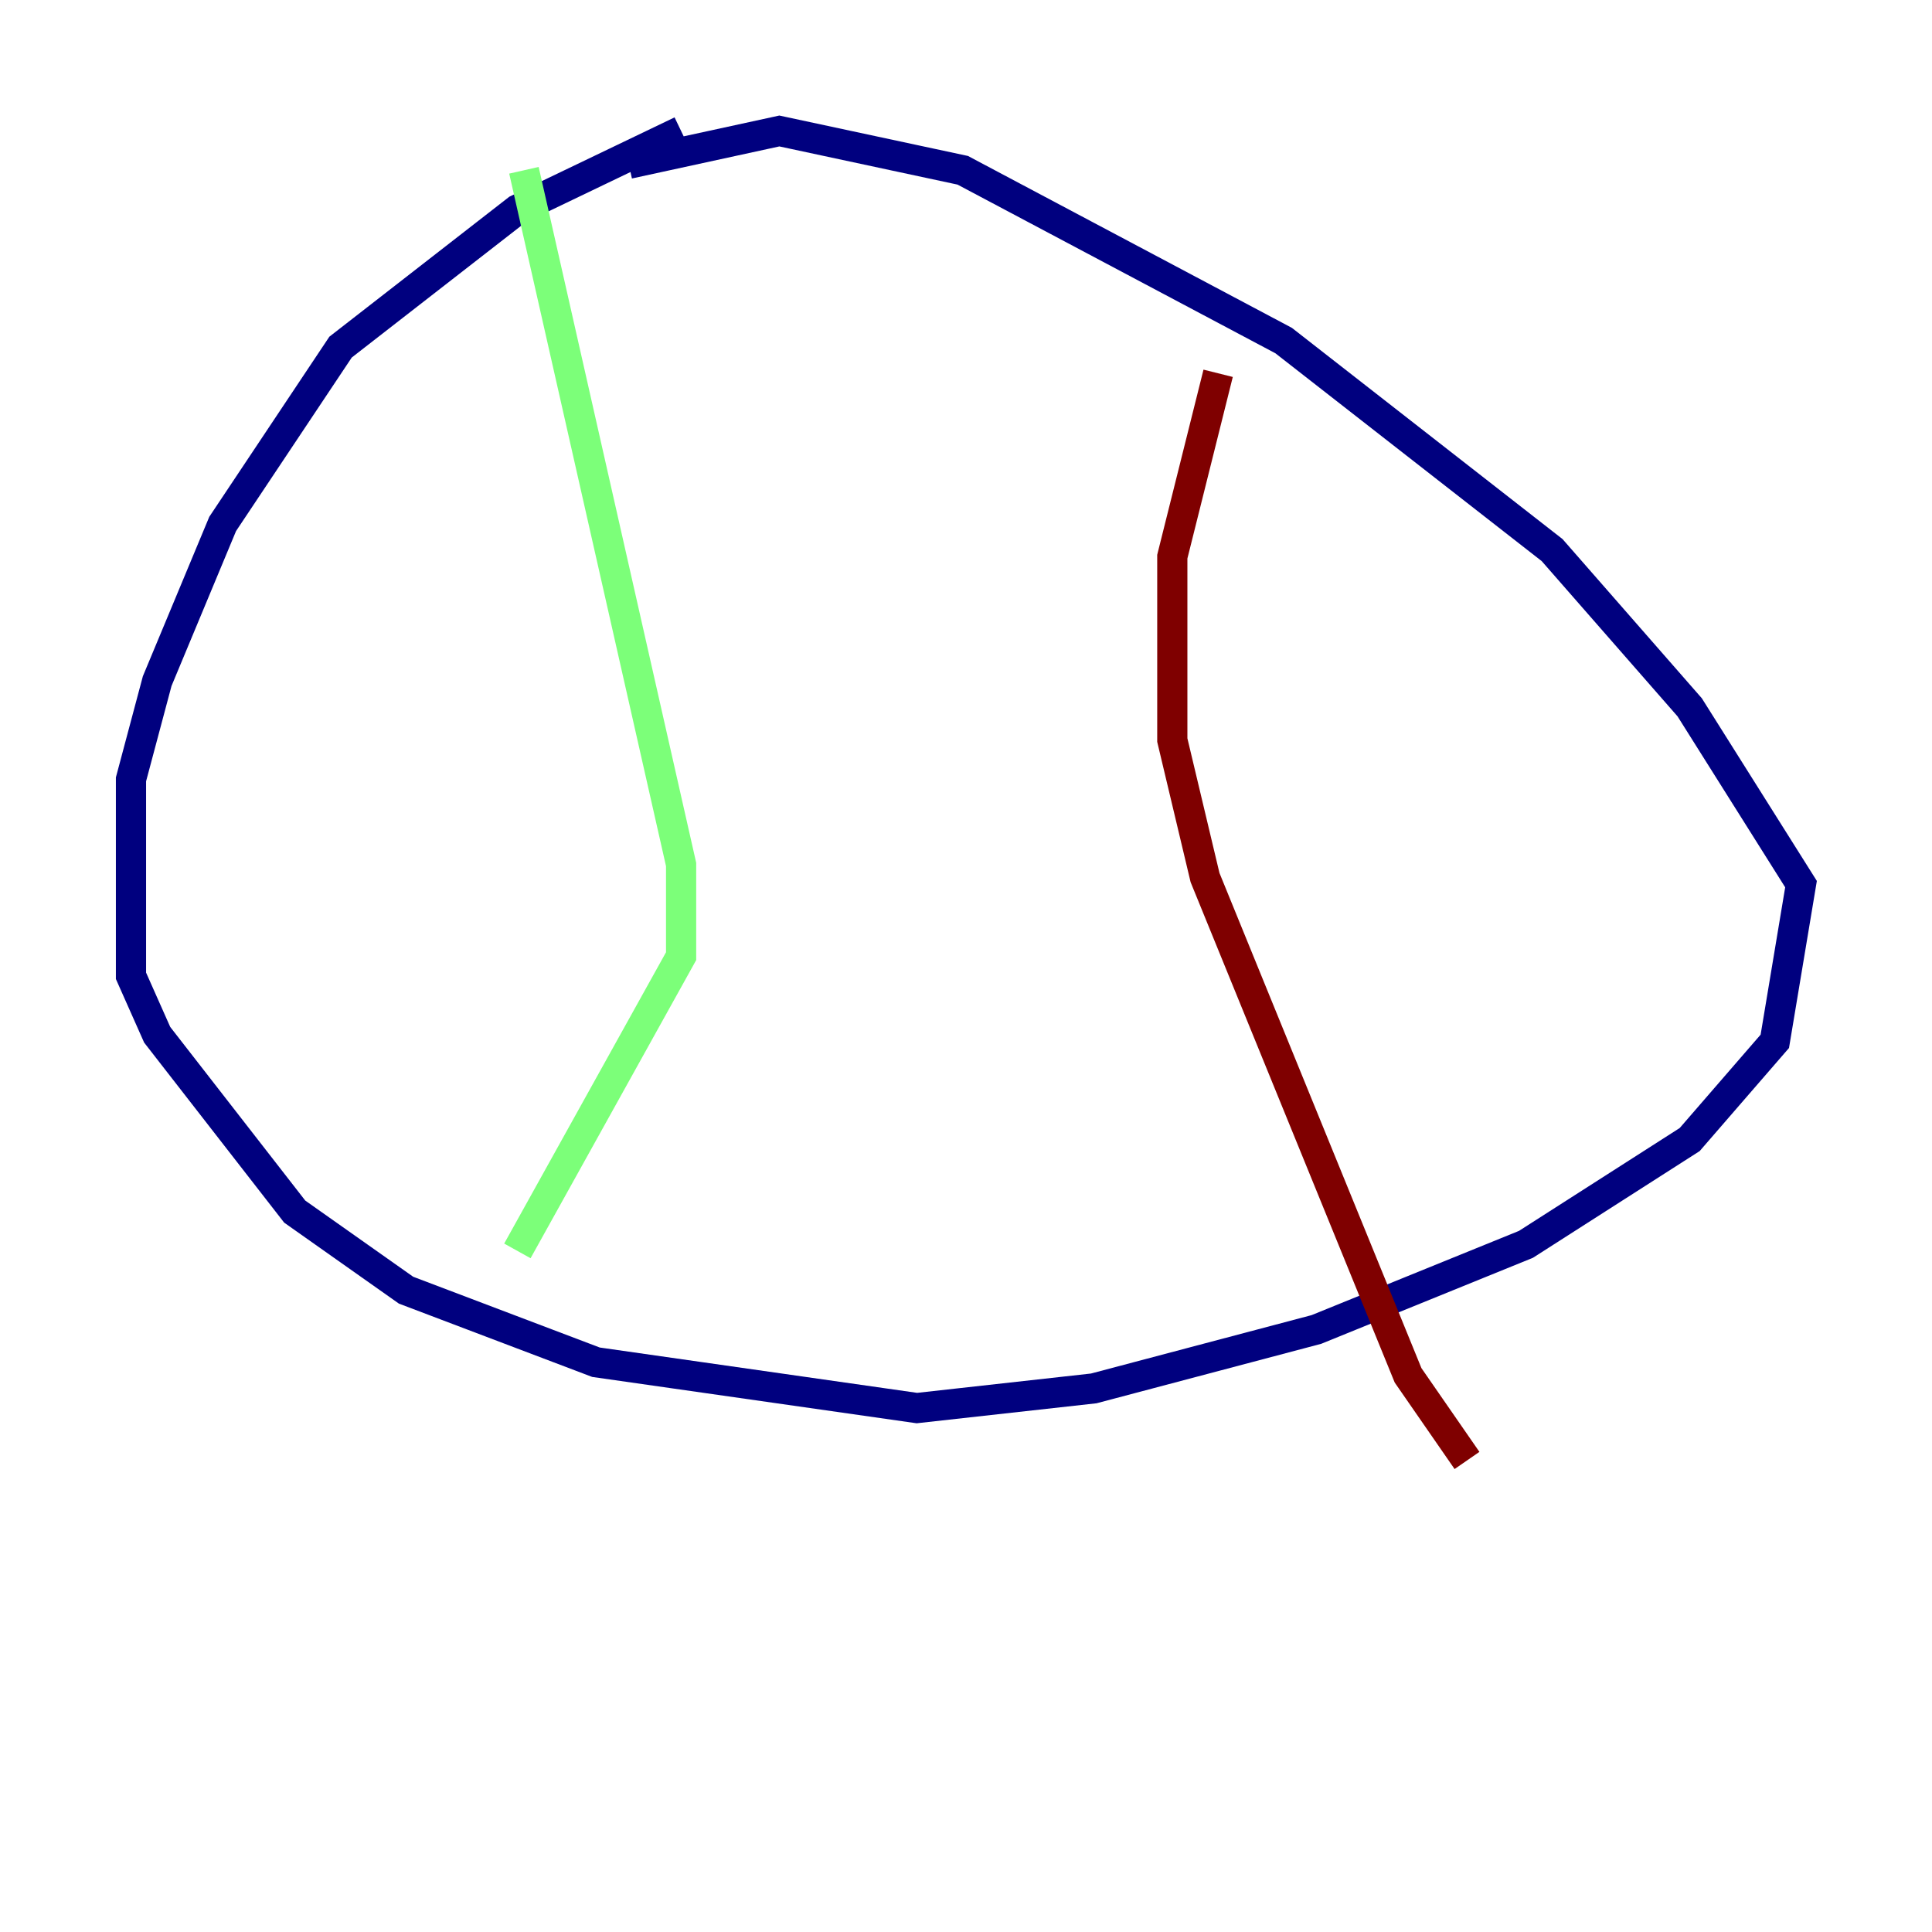 <?xml version="1.0" encoding="utf-8" ?>
<svg baseProfile="tiny" height="128" version="1.2" viewBox="0,0,128,128" width="128" xmlns="http://www.w3.org/2000/svg" xmlns:ev="http://www.w3.org/2001/xml-events" xmlns:xlink="http://www.w3.org/1999/xlink"><defs /><polyline fill="none" points="45.125,8.678 34.278,13.885 22.563,22.997 14.752,34.712 10.414,45.125 8.678,51.634 8.678,64.651 10.414,68.556 19.525,80.271 26.902,85.478 39.485,90.251 60.746,93.288 72.461,91.986 87.214,88.081 101.098,82.441 111.946,75.498 117.586,68.99 119.322,58.576 111.946,46.861 102.834,36.447 85.044,22.563 63.783,11.281 51.634,8.678 41.654,10.848" stroke="#00007f" stroke-width="2" /><polyline fill="none" points="34.712,11.281 45.125,57.275 45.125,63.349 34.278,82.875" stroke="#7cff79" stroke-width="2" /><polyline fill="none" points="80.705,24.732 77.668,36.881 77.668,49.031 79.837,58.142 93.288,91.119 97.193,96.759" stroke="#7f0000" stroke-width="2" /></svg>